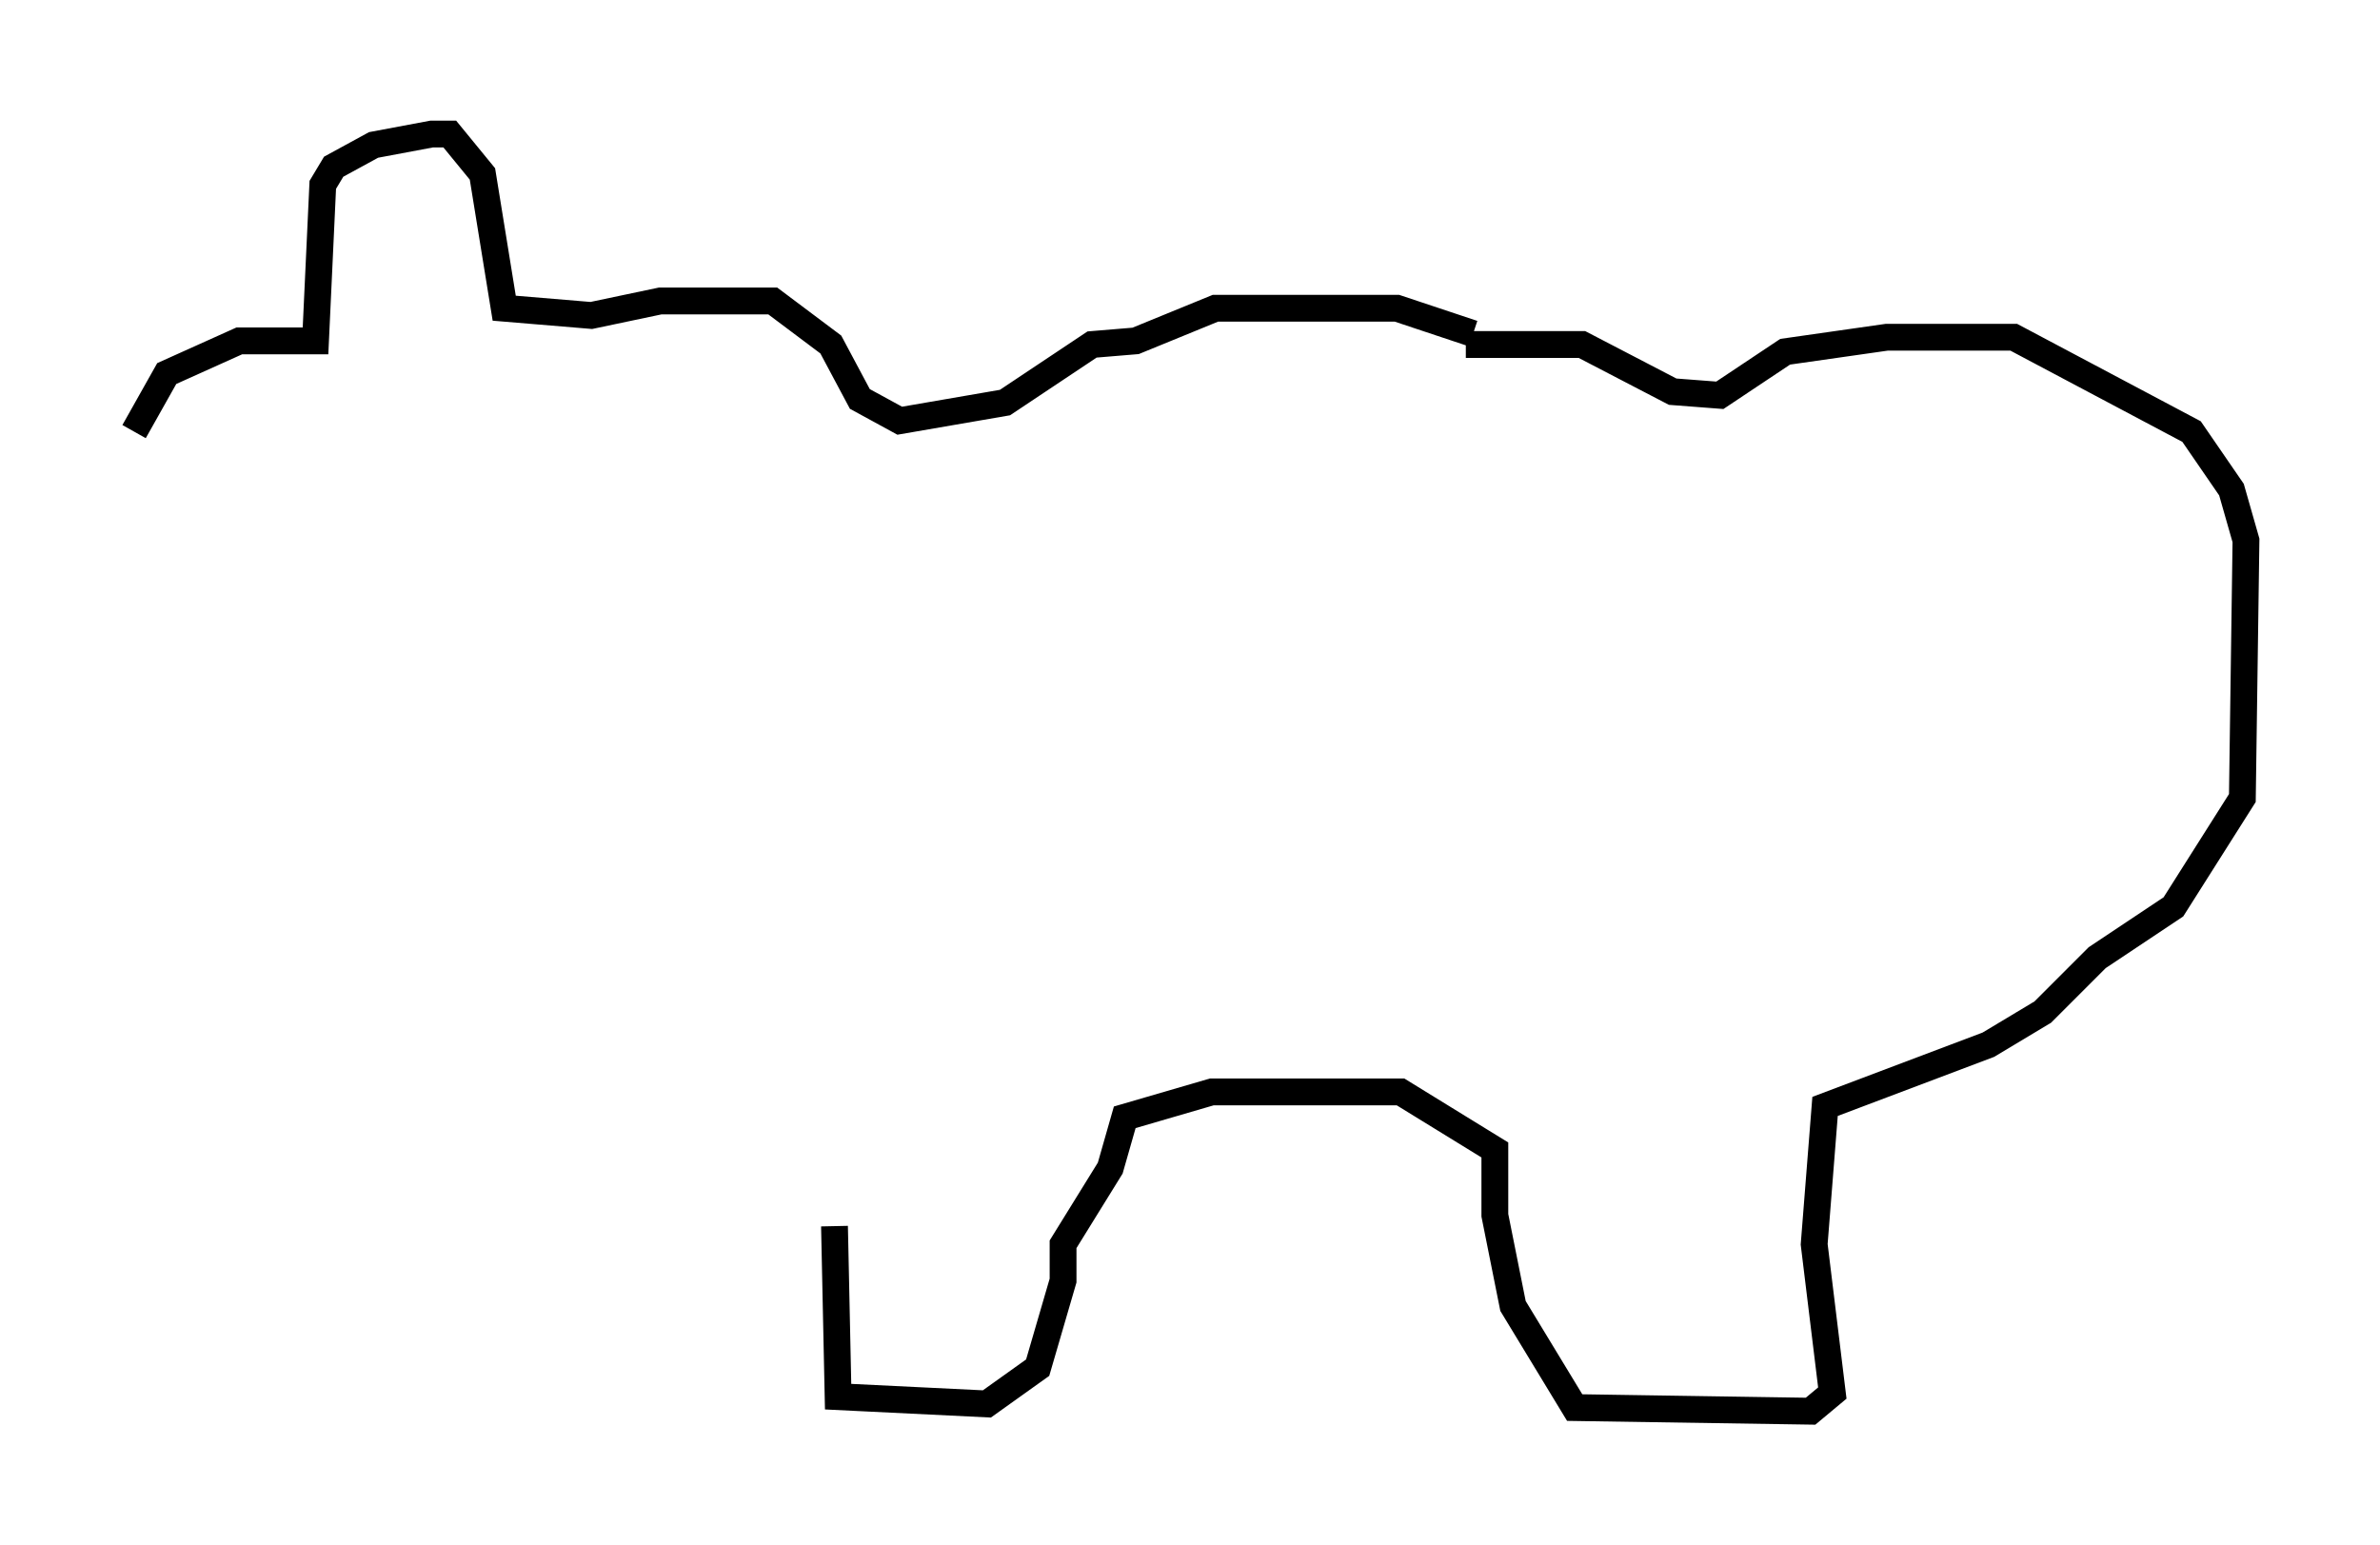 <?xml version="1.0" encoding="utf-8" ?>
<svg baseProfile="full" height="57.631" version="1.1" width="88.754" xmlns="http://www.w3.org/2000/svg" xmlns:ev="http://www.w3.org/2001/xml-events" xmlns:xlink="http://www.w3.org/1999/xlink"><defs /><rect fill="white" height="57.631" width="88.754" x="0" y="0" /><path d="M5, 18.667 m0.0, -2.571 l1.218, -2.165 2.706, -1.218 l2.842, 0.0 0.271, -5.819 l0.406, -0.677 1.488, -0.812 l2.165, -0.406 0.677, 0.0 l1.218, 1.488 0.812, 5.007 l3.248, 0.271 2.571, -0.541 l4.195, 0.0 2.165, 1.624 l1.083, 2.03 1.488, 0.812 l3.924, -0.677 3.248, -2.165 l1.624, -0.135 2.977, -1.218 l6.766, 0.0 2.842, 0.947 m-0.271, 0.406 l4.33, 0.0 3.383, 1.759 l1.759, 0.135 2.436, -1.624 l3.789, -0.541 4.736, 0.0 l6.631, 3.518 1.488, 2.165 l0.541, 1.894 -0.135, 9.607 l-2.571, 4.059 -2.842, 1.894 l-2.03, 2.03 -2.03, 1.218 l-6.089, 2.3 -0.406, 5.142 l0.677, 5.548 -0.812, 0.677 l-8.796, -0.135 -2.3, -3.789 l-0.677, -3.383 0.0, -2.436 l-3.518, -2.165 -7.036, 0.0 l-3.248, 0.947 -0.541, 1.894 l-1.759, 2.842 0.0, 1.353 l-0.947, 3.248 -1.894, 1.353 l-5.548, -0.271 -0.135, -6.36 " fill="none" stroke="black" stroke-width="1" /></svg>